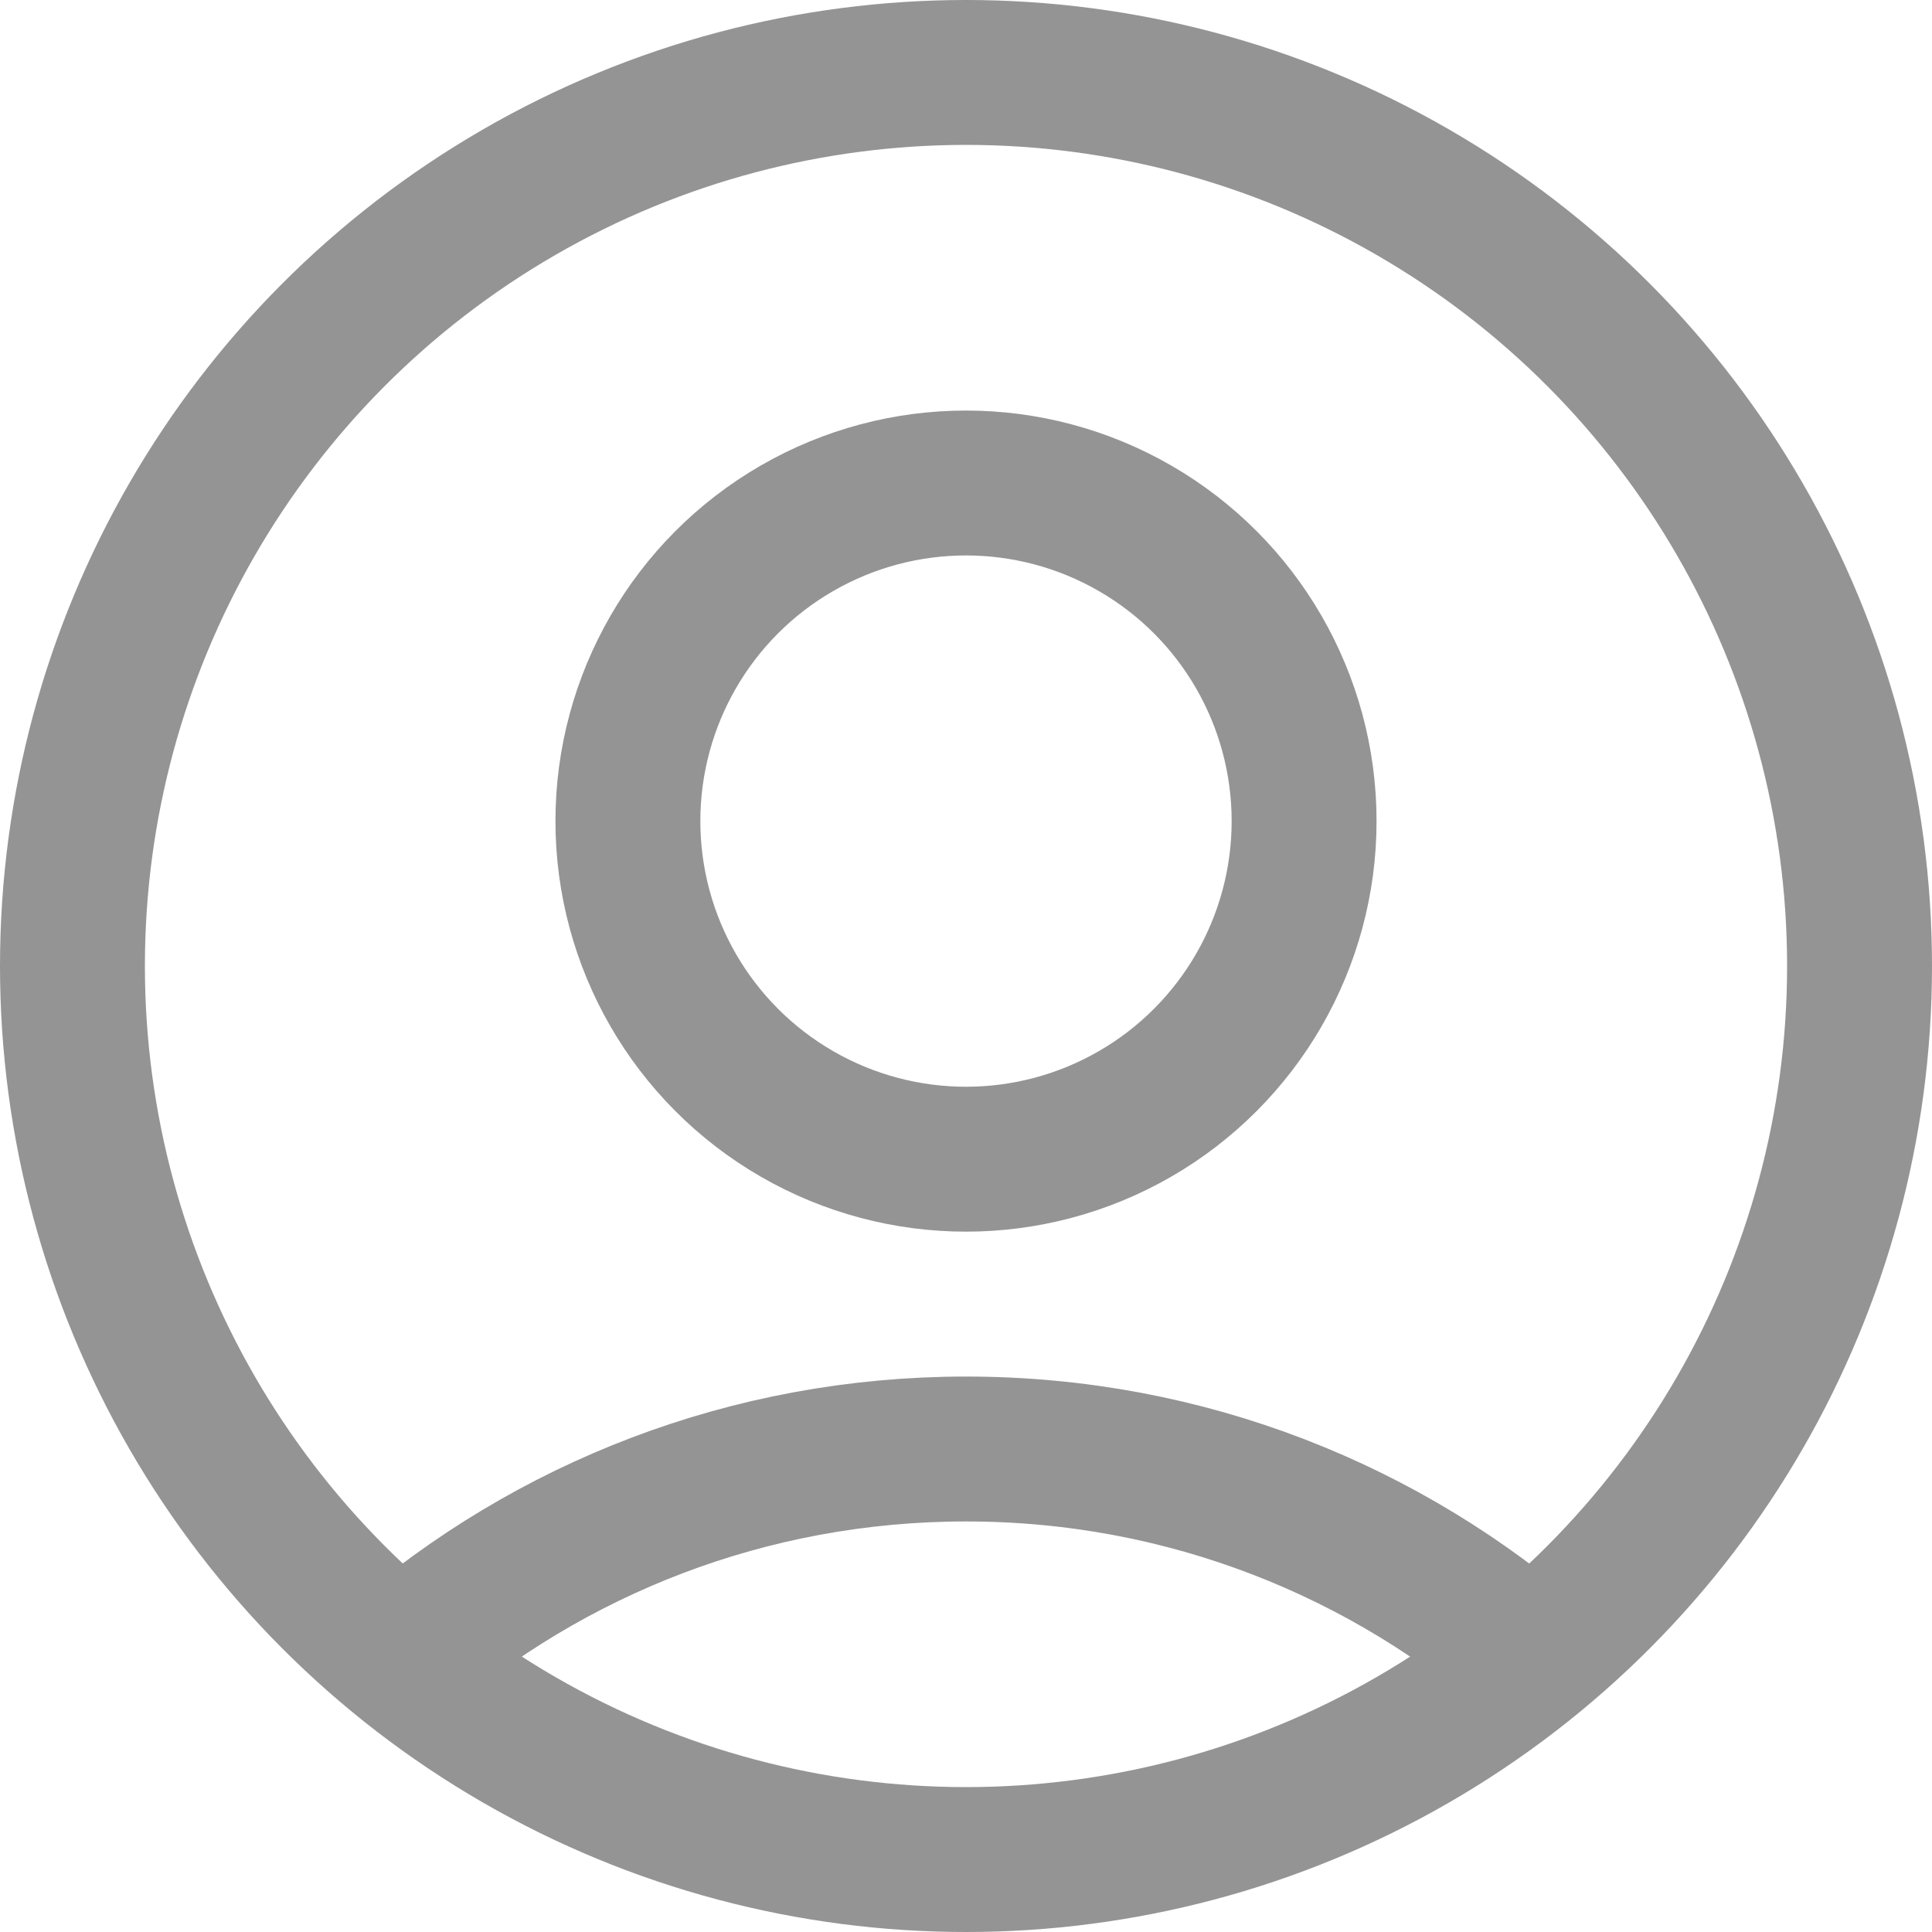 <svg xmlns="http://www.w3.org/2000/svg" width="20" height="20" viewBox="0 0 20 20" fill="none">
    <circle cx="10" cy="10" r="9.25" stroke="#949494" stroke-width="1.5"/>
    <circle cx="10" cy="8.5" r="3.5" stroke="#949494" stroke-width="1.5"/>
    <path d="M4.112 17.193C5.69 15.826 7.749 15 10 15C12.281 15 14.364 15.849 15.95 17.248" stroke="#949494" stroke-width="1.5"/>
</svg>